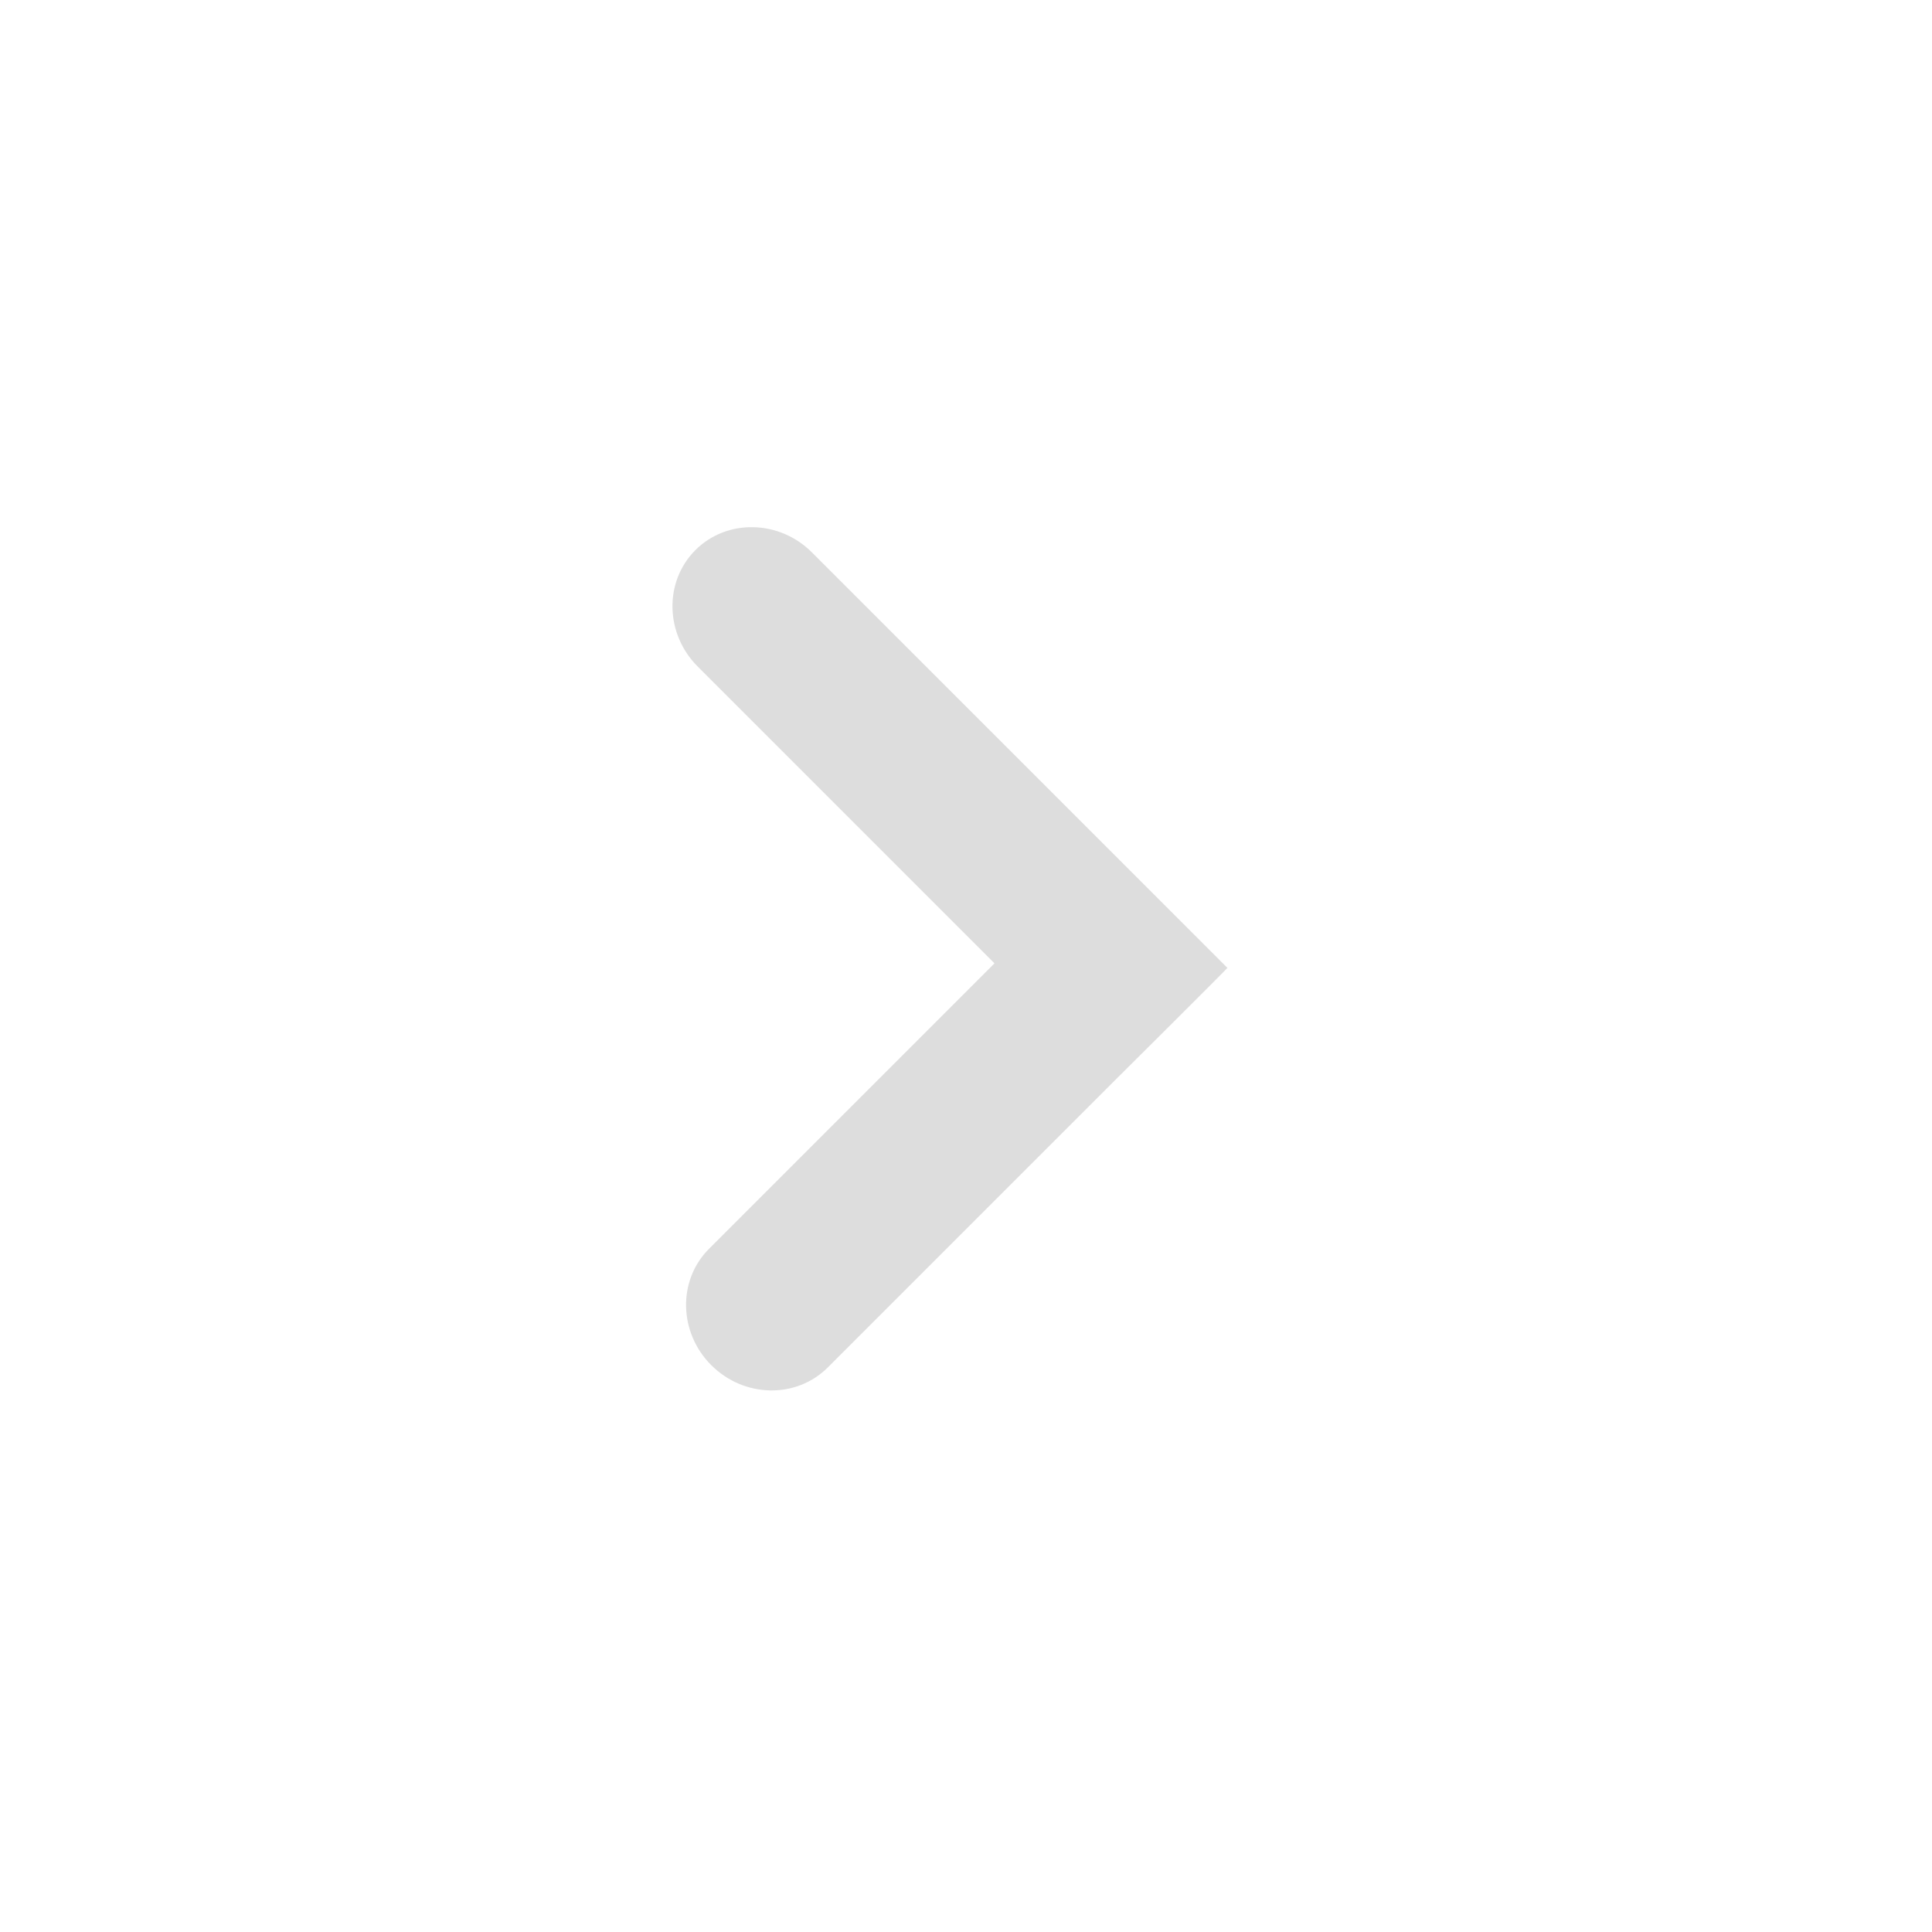 <?xml version="1.0" encoding="UTF-8" standalone="no"?>
<svg
   class="feather feather-edit-2"
   fill="none"
   height="24"
   stroke="currentColor"
   stroke-linecap="round"
   stroke-linejoin="round"
   stroke-width="2"
   viewBox="0 0 24 24"
   width="24"
   version="1.1"
   id="svg1"
   sodipodi:docname="chev-right.svg"
   inkscape:version="1.3 (0e150ed6c4, 2023-07-21)"
   xml:space="preserve"
   xmlns:inkscape="http://www.inkscape.org/namespaces/inkscape"
   xmlns:sodipodi="http://sodipodi.sourceforge.net/DTD/sodipodi-0.dtd"
   xmlns="http://www.w3.org/2000/svg"
   xmlns:svg="http://www.w3.org/2000/svg"><defs
     id="defs1" /><sodipodi:namedview
     id="namedview1"
     pagecolor="#ffffff"
     bordercolor="#999999"
     borderopacity="1"
     inkscape:showpageshadow="0"
     inkscape:pageopacity="0"
     inkscape:pagecheckerboard="0"
     inkscape:deskcolor="#d1d1d1"
     inkscape:zoom="33.875"
     inkscape:cx="12"
     inkscape:cy="12"
     inkscape:window-width="1920"
     inkscape:window-height="1009"
     inkscape:window-x="-8"
     inkscape:window-y="-8"
     inkscape:window-maximized="1"
     inkscape:current-layer="svg1" /><path
     d="m 15.247,12.023 c 0.009,2.15e-4 -1.418,1.418 -1.418,1.418 l -3.546,3.546 c -0.391,0.391 -1.039,0.379 -1.447,-0.028 C 8.43,16.554 8.416,15.904 8.808,15.513 L 12.354,11.967 8.667,8.28 C 8.261,7.874 8.247,7.225 8.639,6.833 9.03,6.442 9.681,6.457 10.085,6.861 l 3.687,3.687 z"
     id="path1"
     style="display:inline;fill:#dddddd;fill-opacity:1;stroke:none;stroke-width:0.28;stroke-dasharray:none;stroke-opacity:1"
     sodipodi:nodetypes="ccssscssscc" /></svg>
